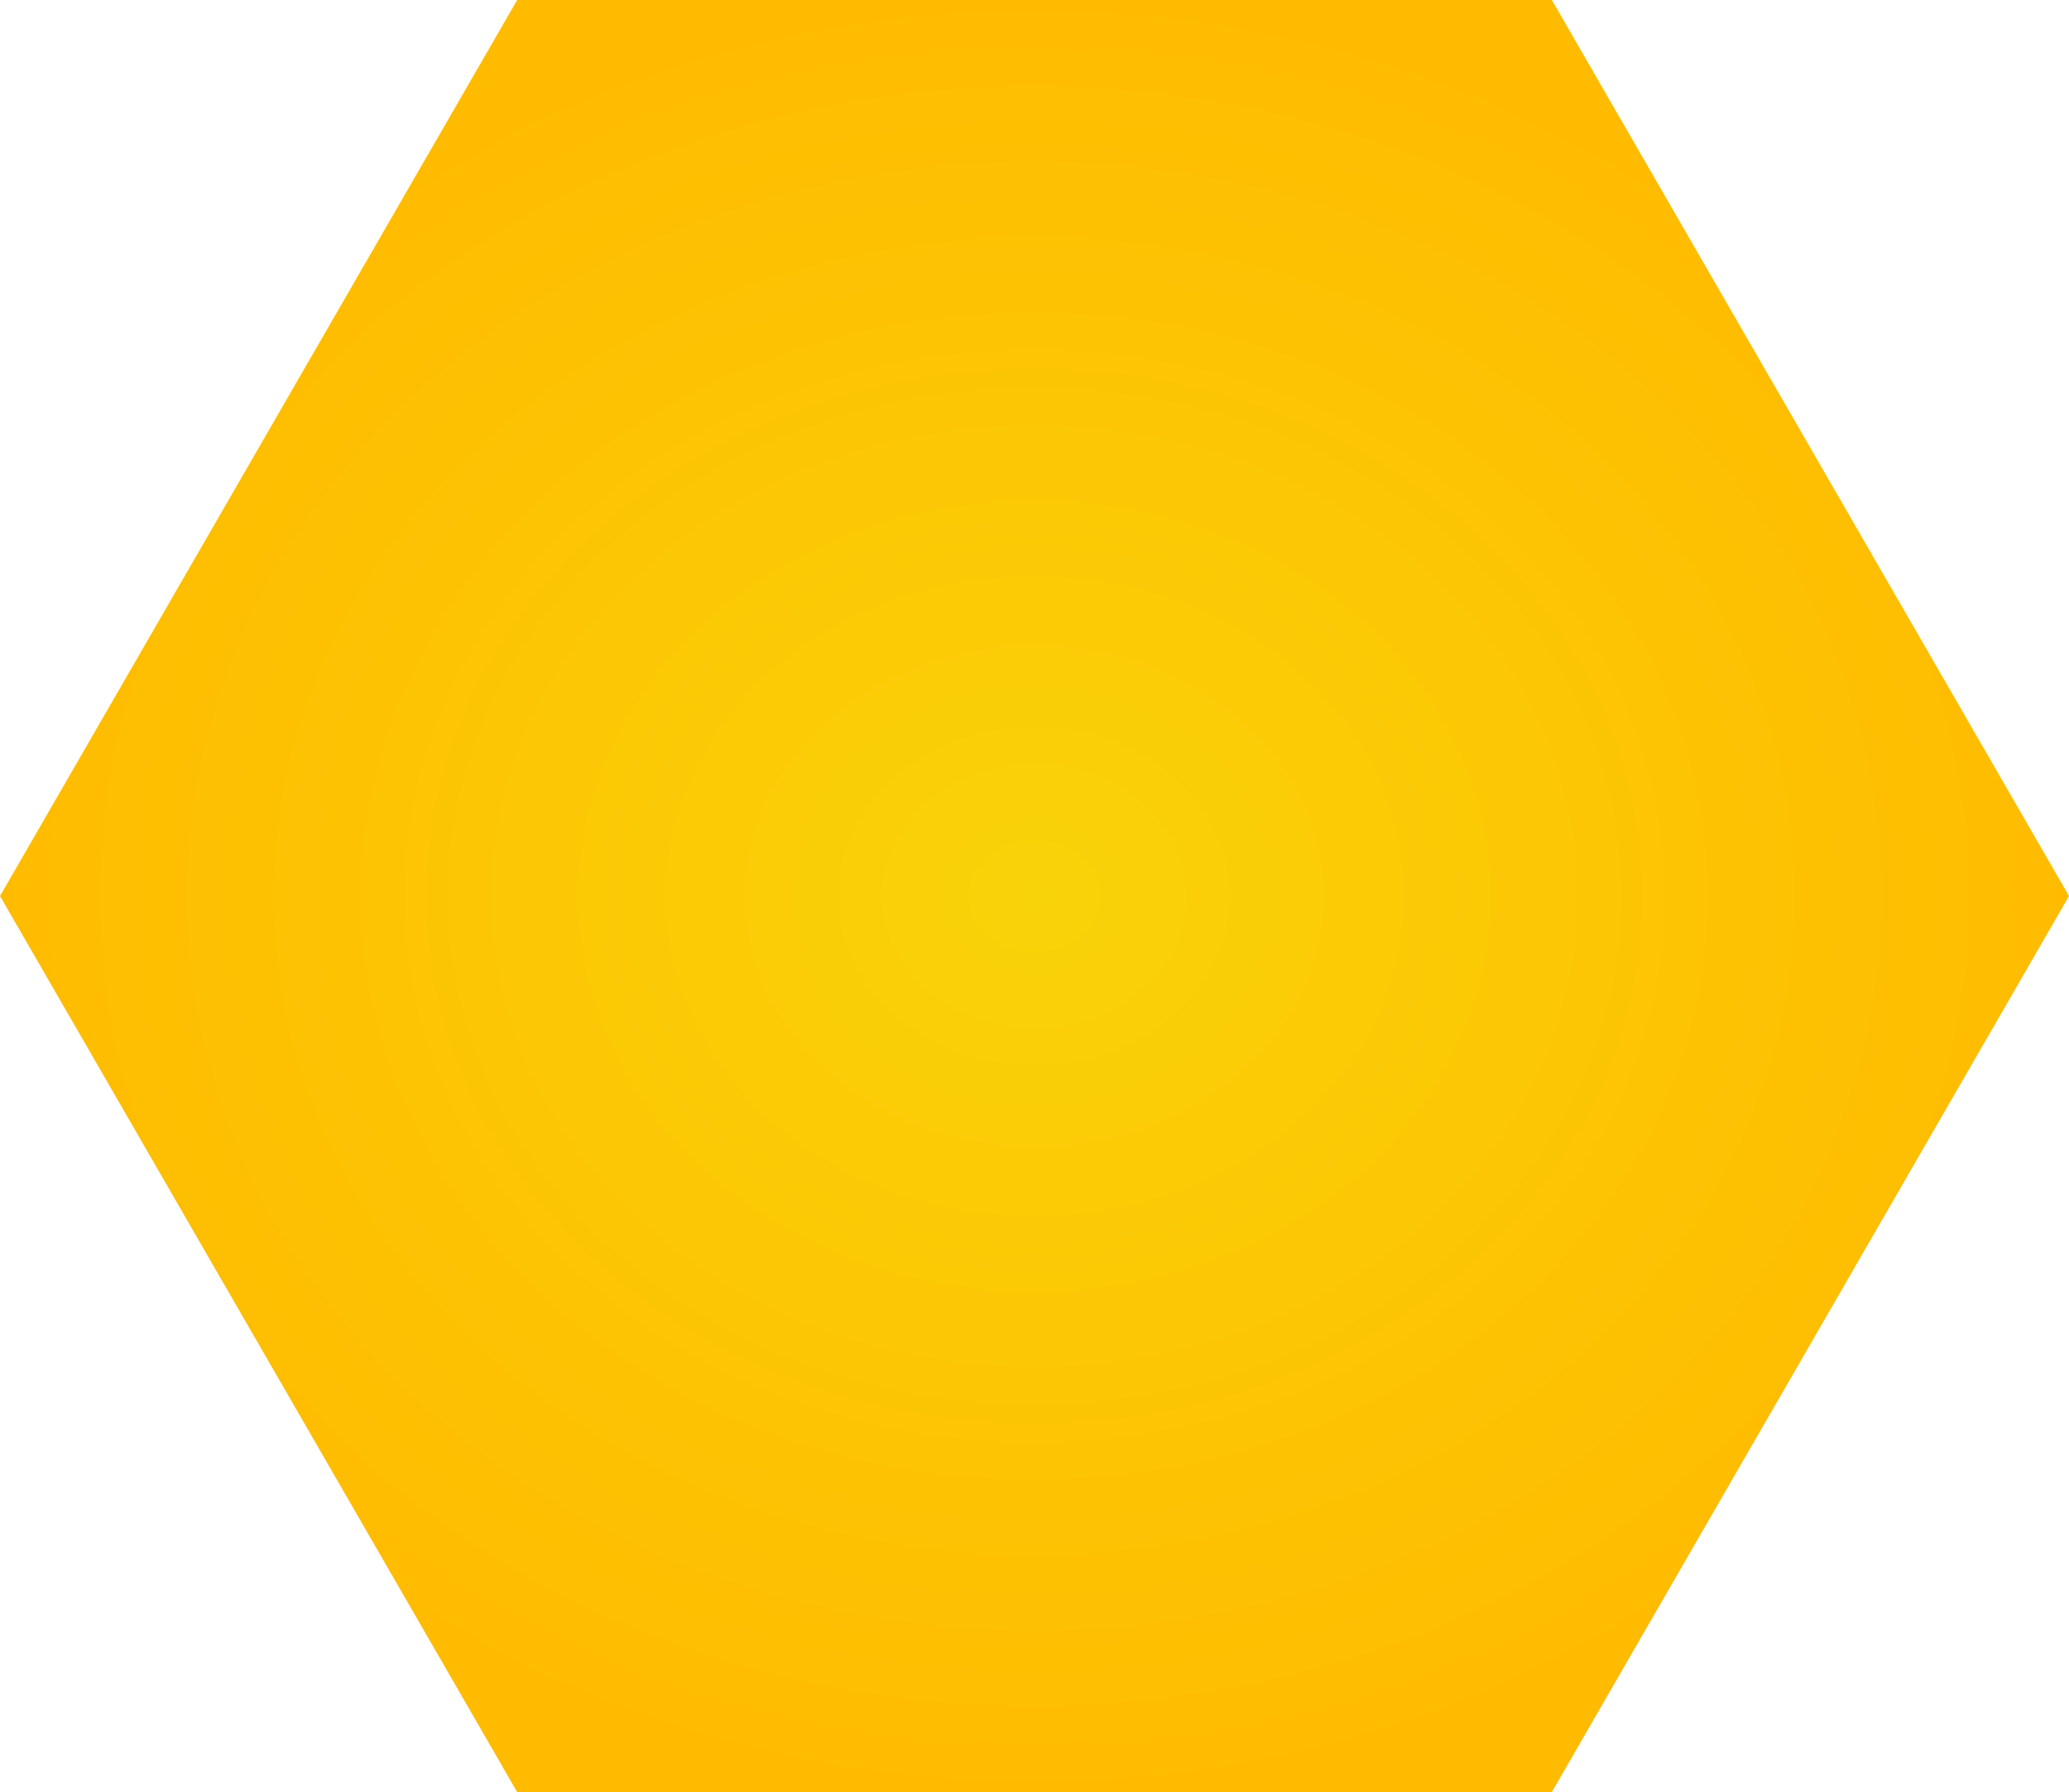 <svg xmlns="http://www.w3.org/2000/svg" xmlns:xlink="http://www.w3.org/1999/xlink" width="6.577" height="5.696" viewBox="0 0 6.577 5.696">
  <defs>
    <radialGradient id="radial-gradient" cx="0.5" cy="0.5" r="0.5" gradientUnits="objectBoundingBox">
      <stop offset="0" stop-color="#f9d309"/>
      <stop offset="1" stop-color="#fb0"/>
    </radialGradient>
  </defs>
  <path id="hexagon-svgrepo-com_1_" data-name="hexagon-svgrepo-com (1)" d="M0,15.223l1.644-2.848H4.933l1.644,2.848L4.933,18.071H1.644Z" transform="translate(0 -12.375)" fill="url(#radial-gradient)"/>
</svg>
